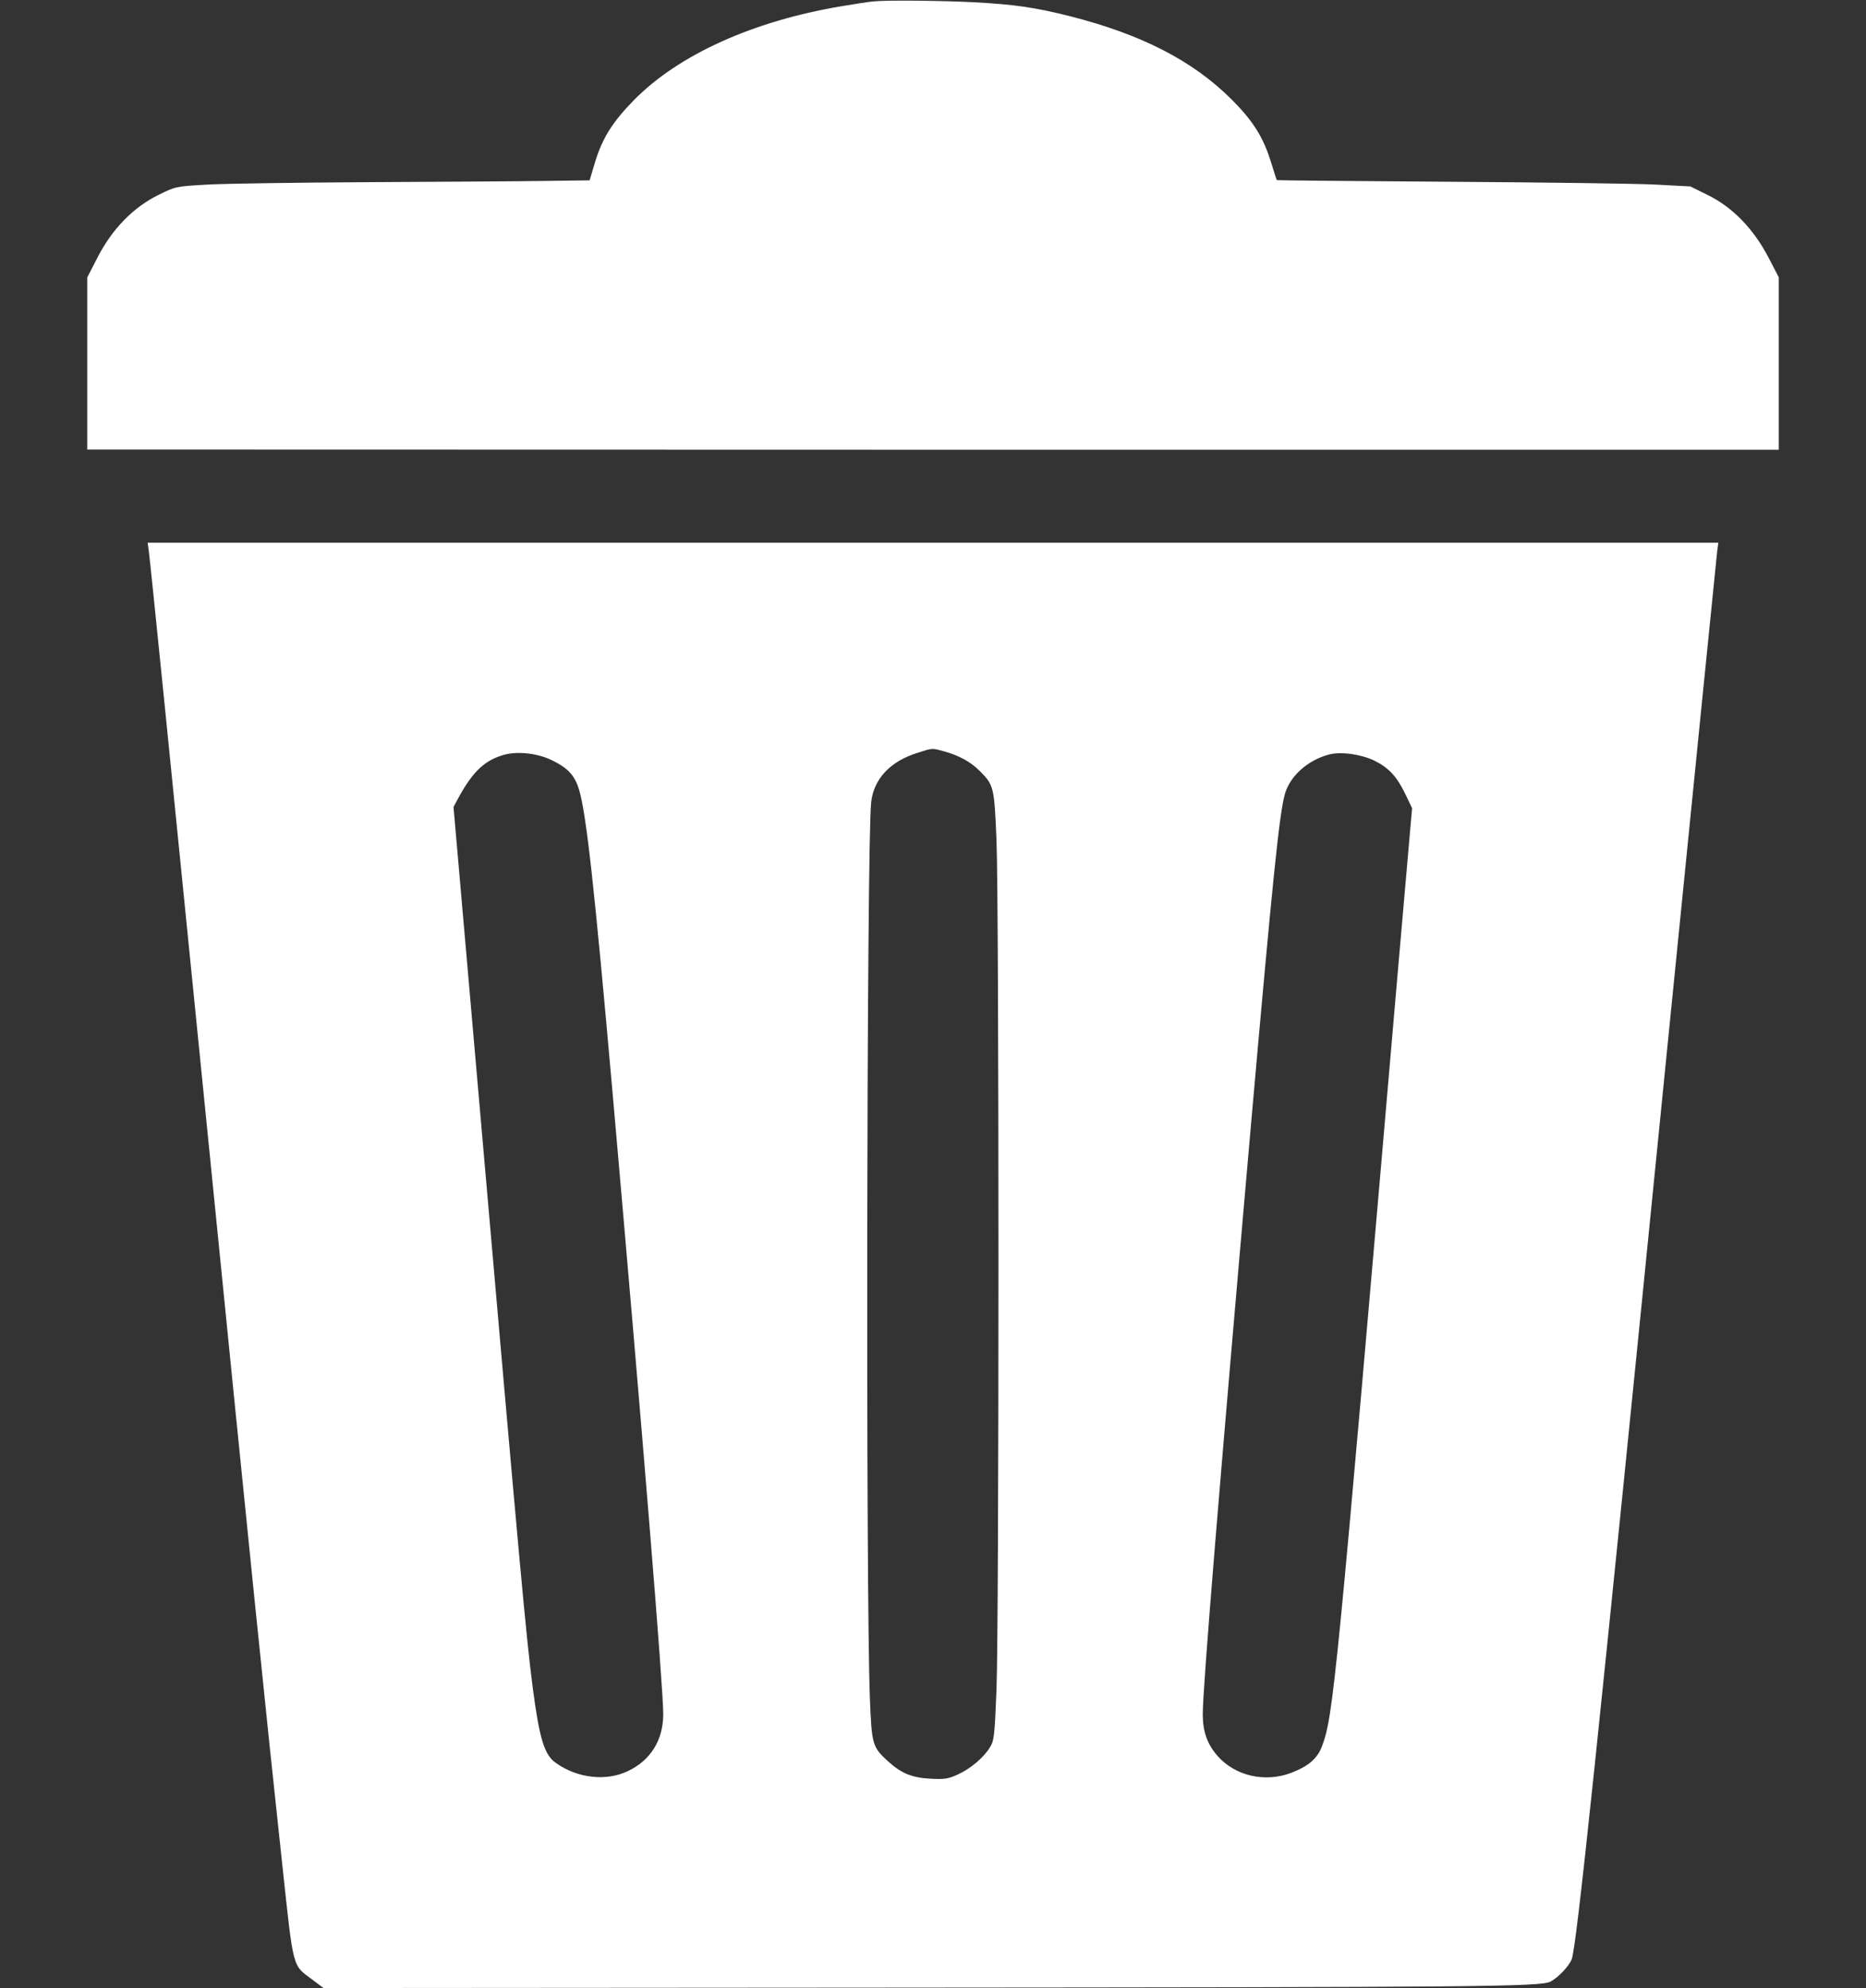 <?xml version="1.0" standalone="no"?>
<!DOCTYPE svg PUBLIC "-//W3C//DTD SVG 20010904//EN"
 "http://www.w3.org/TR/2001/REC-SVG-20010904/DTD/svg10.dtd">
<svg version="1.0" xmlns="http://www.w3.org/2000/svg"
 width="920pt" height="980pt" viewBox="0 0 920 980"
 preserveAspectRatio="xMidYMid meet">
<rect x="0" y="0" width="920" height="980" fill="#333333" stroke="none"/>
<g transform="translate(0,980) scale(0.1,-0.1)"
fill="#fff" stroke="none">
<path d="M4305 9793 c-22 -2 -93 -13 -158 -24 -435 -73 -802 -239 -1022 -463
-105 -107 -156 -188 -192 -308 l-26 -87 -226 -3 c-124 -2 -514 -4 -865 -6
-352 -2 -709 -7 -795 -12 -155 -9 -155 -9 -240 -51 -124 -61 -228 -168 -299
-306 l-52 -101 0 -424 0 -424 4170 -1 4170 0 0 425 0 425 -52 100 c-73 139
-176 246 -299 306 l-85 42 -170 9 c-93 5 -551 11 -1018 14 -467 3 -850 7 -851
8 -1 2 -14 40 -27 84 -39 127 -88 206 -197 315 -191 190 -442 319 -795 409
-172 43 -270 58 -476 69 -155 8 -429 11 -495 4z"/>
<path d="M734 7080 c10 -78 99 -960 296 -2930 205 -2049 281 -2797 361 -3535
57 -529 49 -499 148 -573 l56 -42 2770 2 c2951 2 3231 4 3280 30 39 21 91 76
104 110 24 64 120 973 466 4440 135 1349 248 2473 251 2498 l6 45 -3872 0
-3872 0 6 -45z m3921 -984 c71 -19 130 -51 175 -96 70 -70 72 -79 83 -340 13
-310 13 -3869 0 -4191 -9 -226 -12 -250 -32 -282 -31 -51 -96 -106 -158 -134
-48 -22 -65 -25 -137 -21 -91 5 -141 26 -206 84 -79 72 -82 83 -91 308 -21
519 -16 4215 6 4420 12 115 93 203 229 245 74 24 70 24 131 7z m-1931 -45 c77
-38 110 -74 131 -144 36 -120 76 -484 165 -1492 148 -1680 250 -2933 250
-3065 0 -127 -62 -228 -175 -281 -107 -51 -249 -35 -355 41 -57 40 -81 122
-114 375 -33 257 -60 552 -272 2984 l-118 1353 28 52 c66 119 122 174 210 202
69 23 174 13 250 -25z m4053 -1 c72 -36 111 -79 154 -169 l31 -65 -72 -825
c-303 -3515 -316 -3649 -372 -3799 -23 -61 -67 -99 -154 -132 -129 -48 -275
-14 -361 84 -51 58 -73 120 -73 206 0 129 82 1127 235 2875 111 1257 142 1561
170 1661 25 89 114 168 219 195 58 15 157 1 223 -31z"/>
</g>
</svg>

